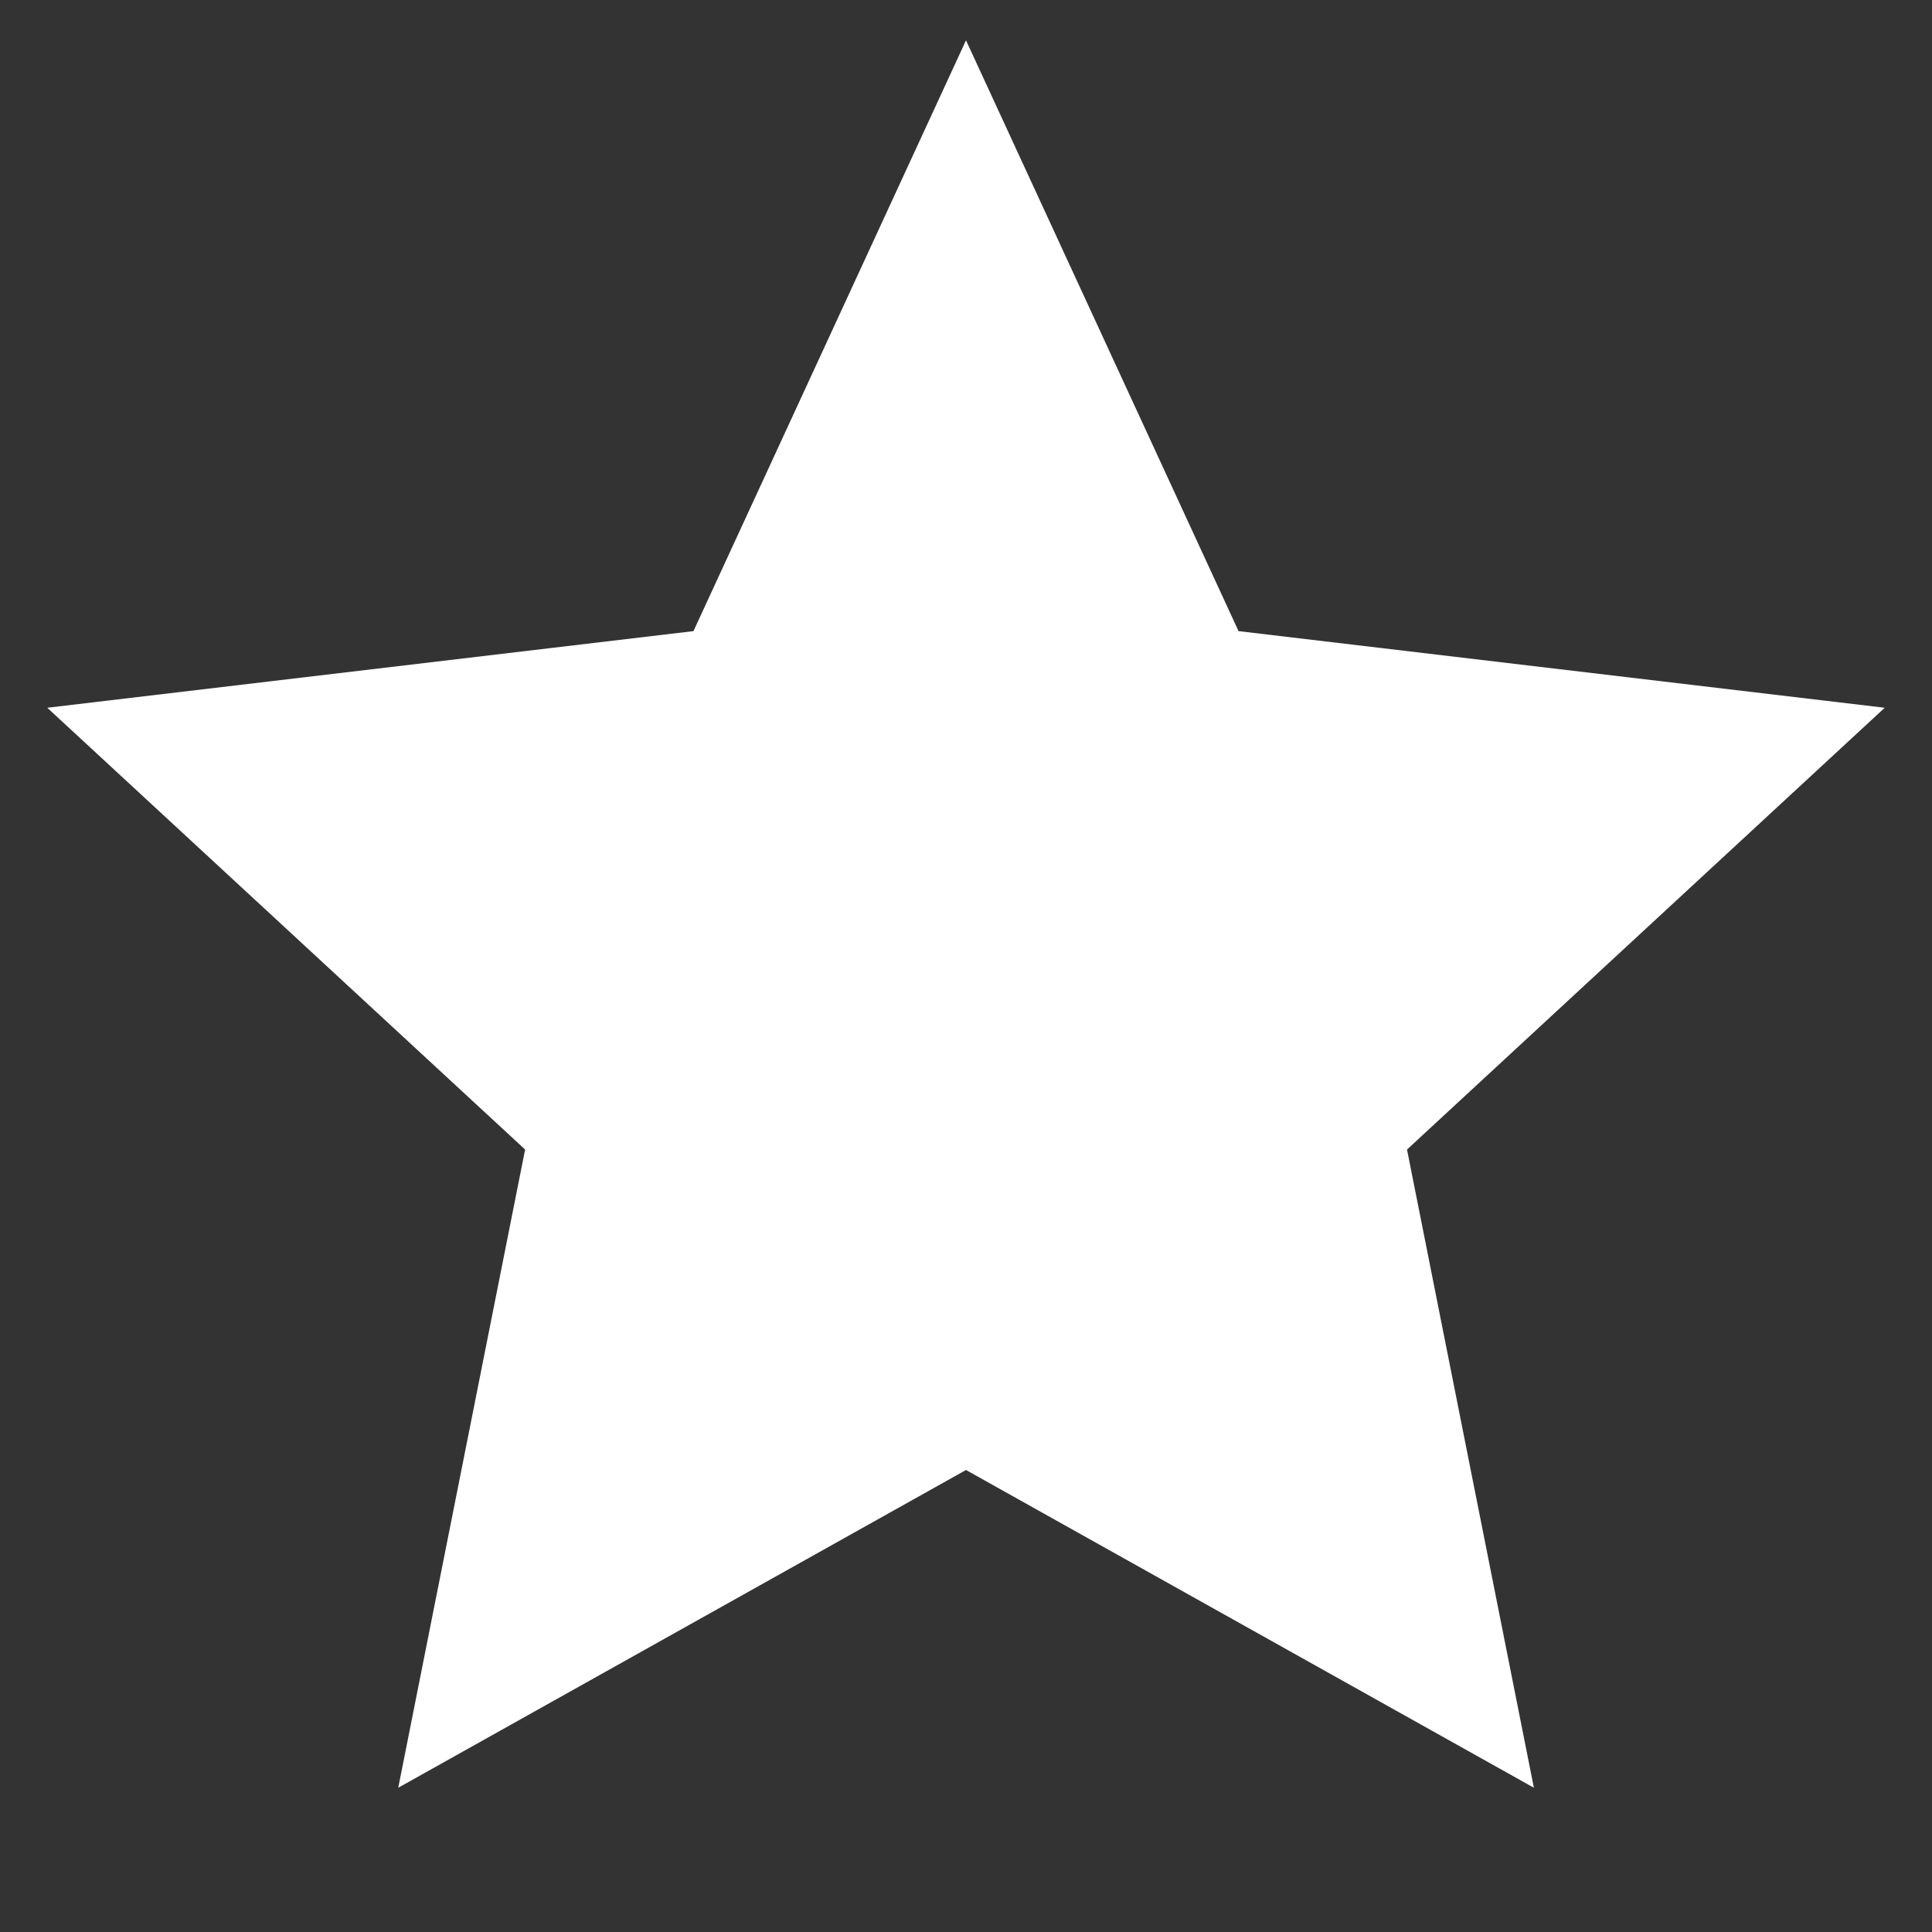 <svg width="15" height="15" viewBox="0 0 15 15" fill="none" xmlns="http://www.w3.org/2000/svg">
<rect x="0" y="0" width="15" height="15" fill="#333333" stroke="none"/>
<g clip-path="url(#clip0_1_557)">
<path d="M7.5 11.413L3.092 13.88L4.077 8.925L0.367 5.495L5.384 4.9L7.5 0.313L9.616 4.9L14.633 5.495L10.924 8.925L11.909 13.88L7.5 11.413Z" fill="white"/>
</g>
<defs>
<clipPath id="clip0_1_557">
<rect width="15" height="15" fill="white"/>
</clipPath>
</defs>
</svg>
